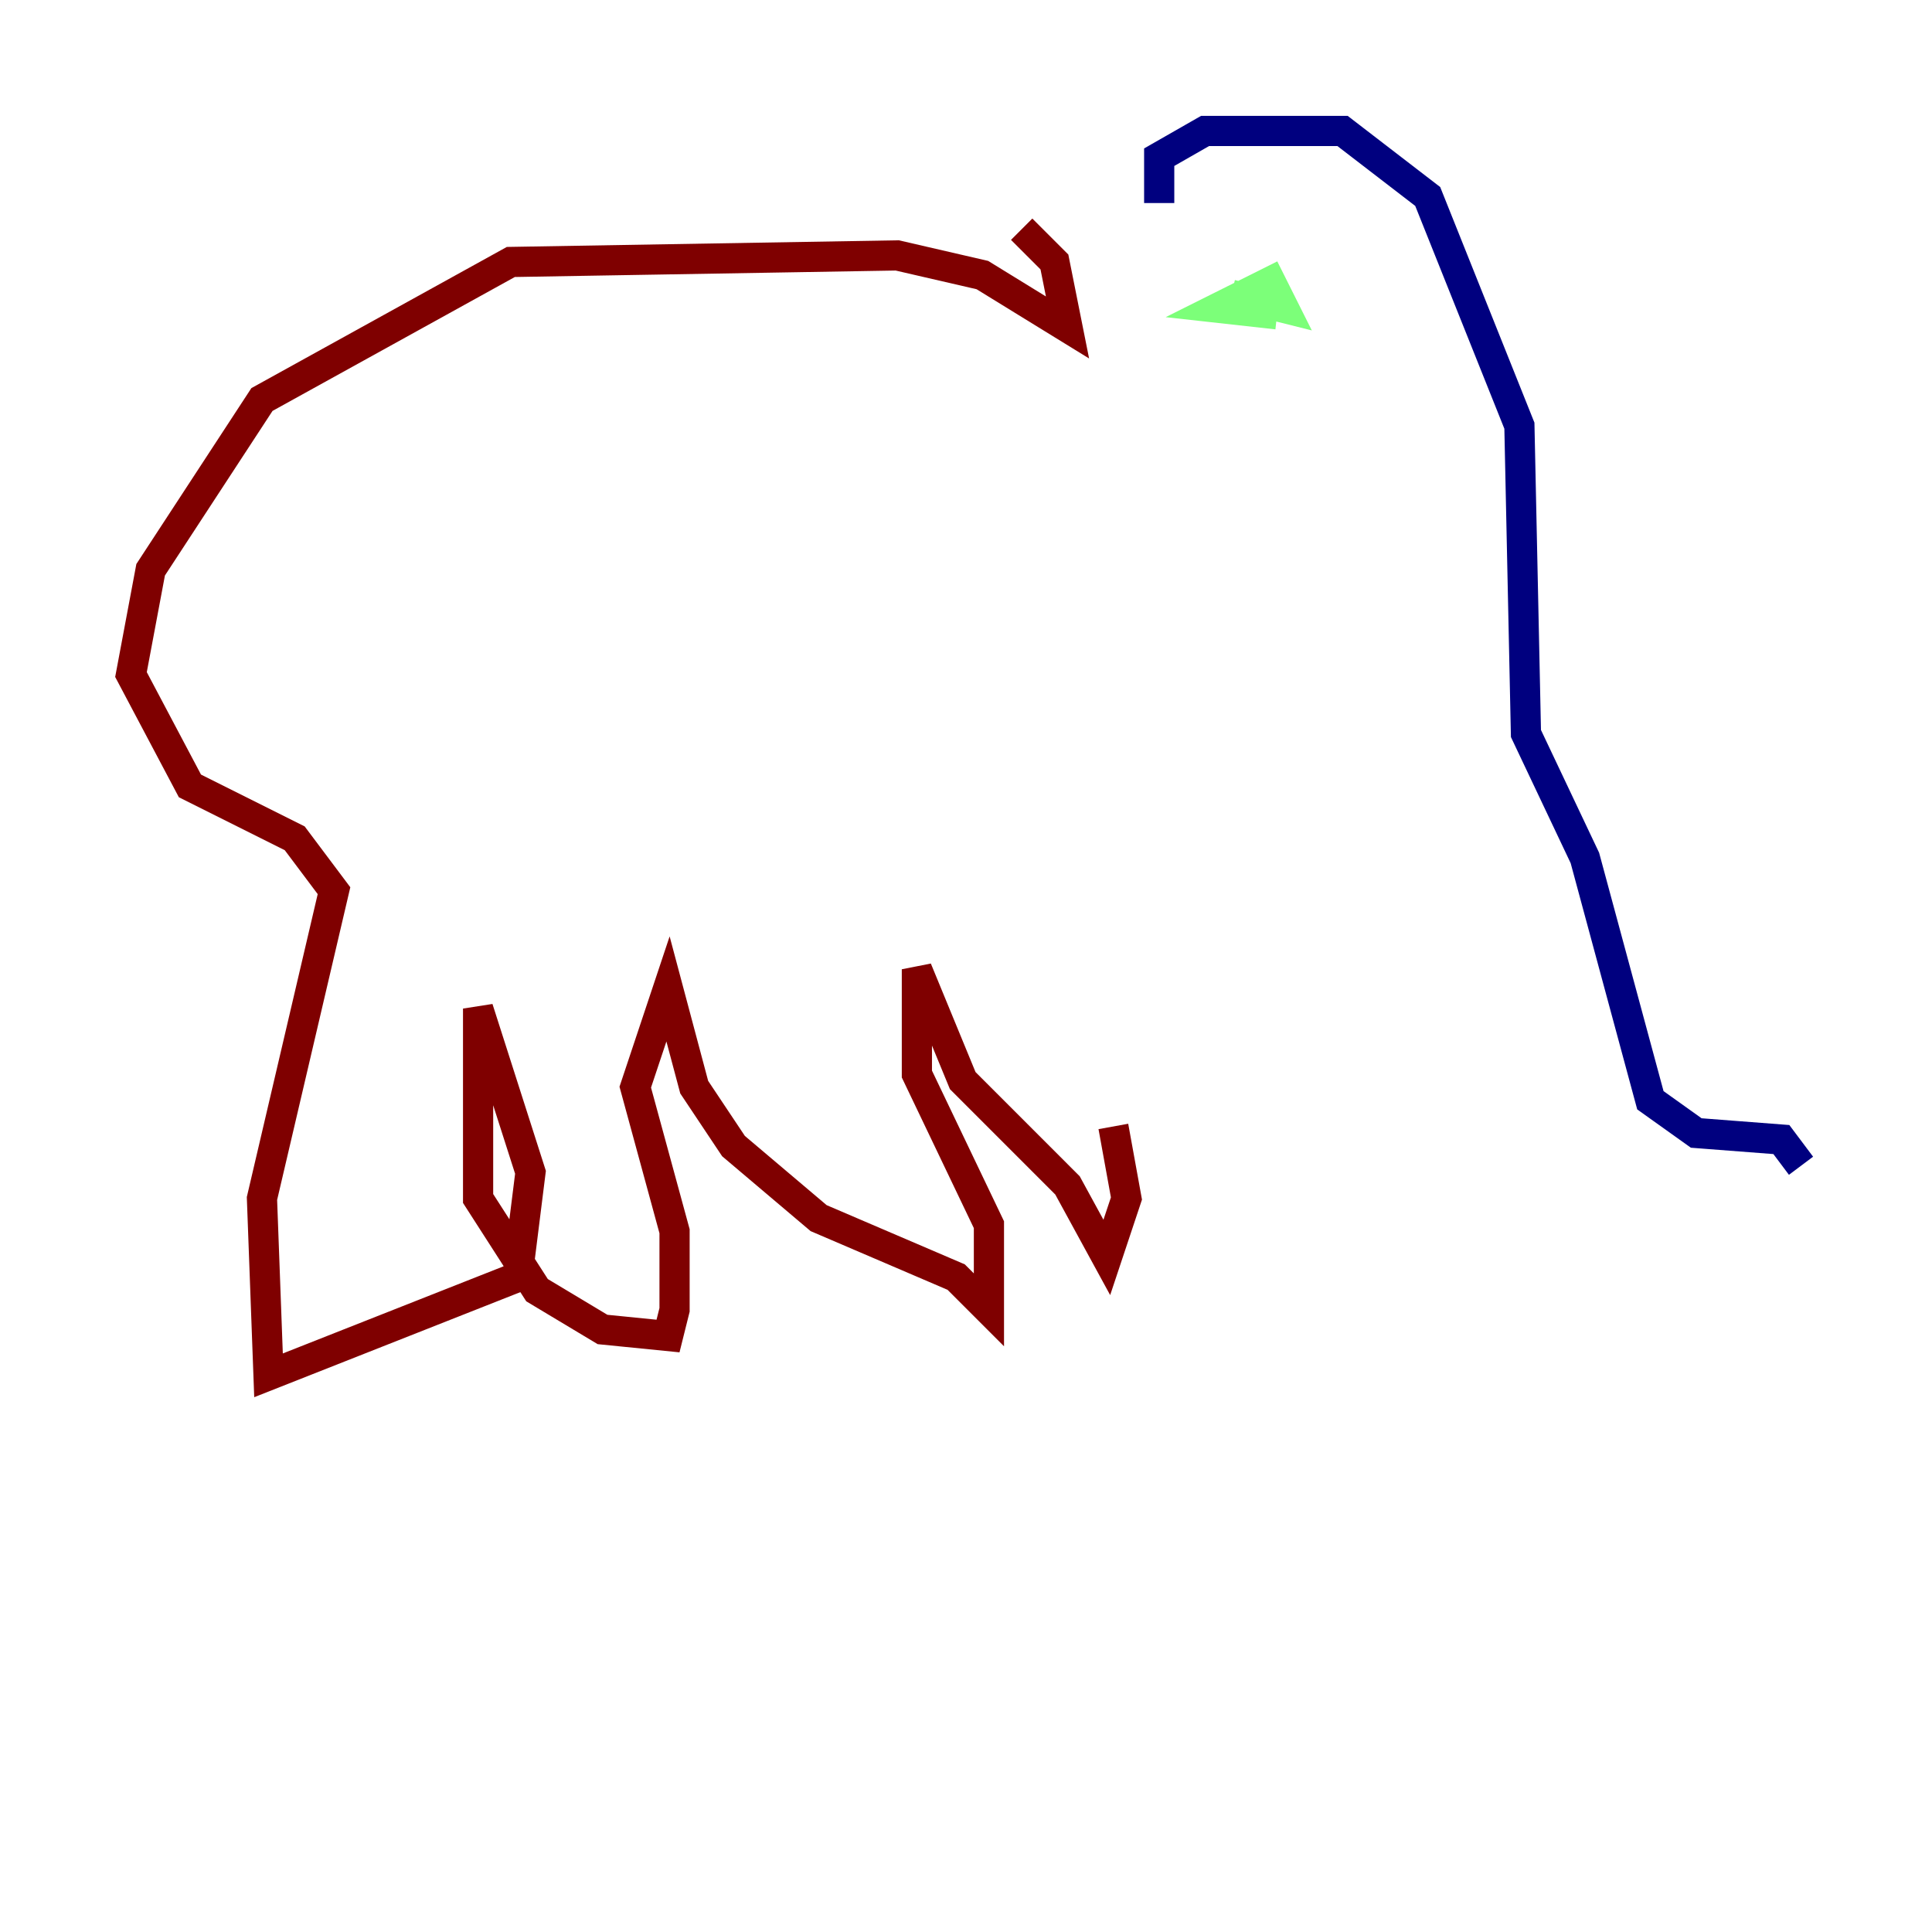 <?xml version="1.0" encoding="utf-8" ?>
<svg baseProfile="tiny" height="128" version="1.2" viewBox="0,0,128,128" width="128" xmlns="http://www.w3.org/2000/svg" xmlns:ev="http://www.w3.org/2001/xml-events" xmlns:xlink="http://www.w3.org/1999/xlink"><defs /><polyline fill="none" points="119.322,77.234 118.02,75.498 112.38,75.064 109.342,72.895 105.003,56.841 101.098,48.597 100.664,28.203 94.59,13.017 88.949,8.678 79.837,8.678 76.8,10.414 76.8,13.451" stroke="#00007f" stroke-width="2" /><polyline fill="none" points="81.573,19.525 85.044,20.393 84.176,18.658 80.705,20.393 84.61,20.827" stroke="#7cff79" stroke-width="2" /><polyline fill="none" points="67.688,15.186 69.858,17.356 70.725,21.695 65.085,18.224 59.444,16.922 33.844,17.356 17.356,26.468 9.98,37.749 8.678,44.691 12.583,52.068 19.525,55.539 22.129,59.01 17.356,79.403 17.79,91.119 34.278,84.61 35.146,77.668 31.675,66.82 31.675,79.403 35.58,85.478 39.919,88.081 44.258,88.515 44.691,86.78 44.691,81.573 42.088,72.027 44.258,65.519 45.993,72.027 48.597,75.932 54.237,80.705 63.349,84.61 65.519,86.78 65.519,81.139 60.746,71.159 60.746,64.217 63.783,71.593 70.725,78.536 73.329,83.308 74.63,79.403 73.763,74.63" stroke="#7f0000" stroke-width="2" /></svg>